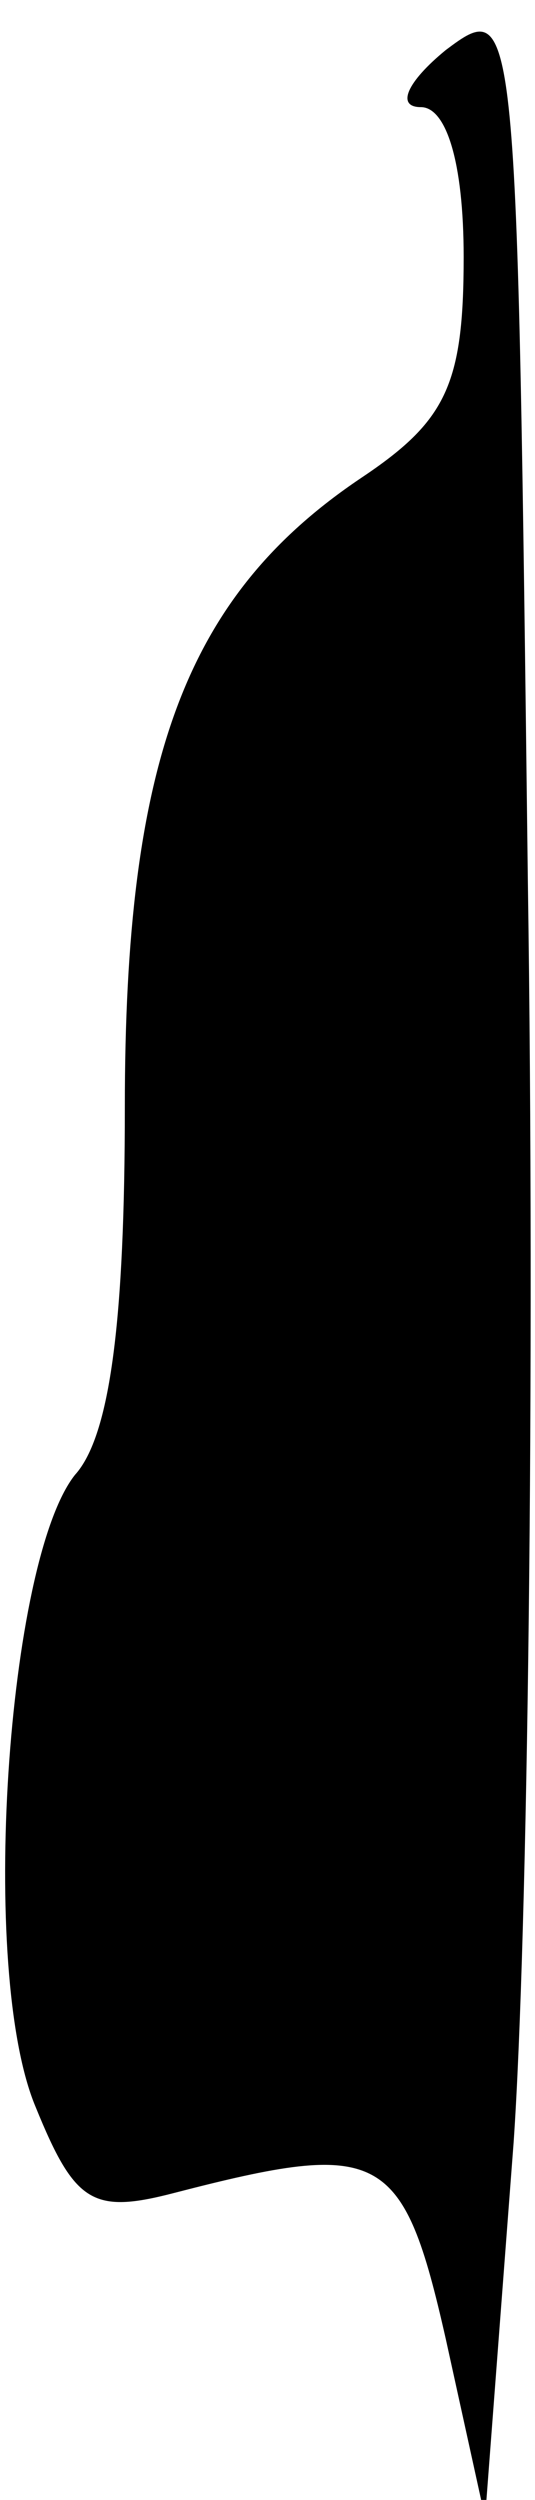 <?xml version="1.0" standalone="no"?>
<!DOCTYPE svg PUBLIC "-//W3C//DTD SVG 20010904//EN"
 "http://www.w3.org/TR/2001/REC-SVG-20010904/DTD/svg10.dtd">
<svg version="1.0" xmlns="http://www.w3.org/2000/svg"
 width="15pt" height="70pt" viewBox="0 0 15 70"
 preserveAspectRatio="xMidYMid meet">
<g transform="translate(0,70) scale(0.1,-0.1)"
fill="#000000" stroke="none">
<path fill="#000000" stroke="none" d="M125 686 c-11 -9 -14 -16 -7 -16 7 0
12 -15 12 -42 0 -36 -5 -46 -29 -62 -49 -33 -66 -79 -66 -176 0 -59 -4 -92
-14 -103 -19 -24 -27 -139 -11 -177 11 -27 16 -30 39 -24 58 15 64 12 76 -41
l11 -50 8 105 c4 58 6 217 4 353 -3 246 -3 248 -23 233z"/>
</g>
</svg>
